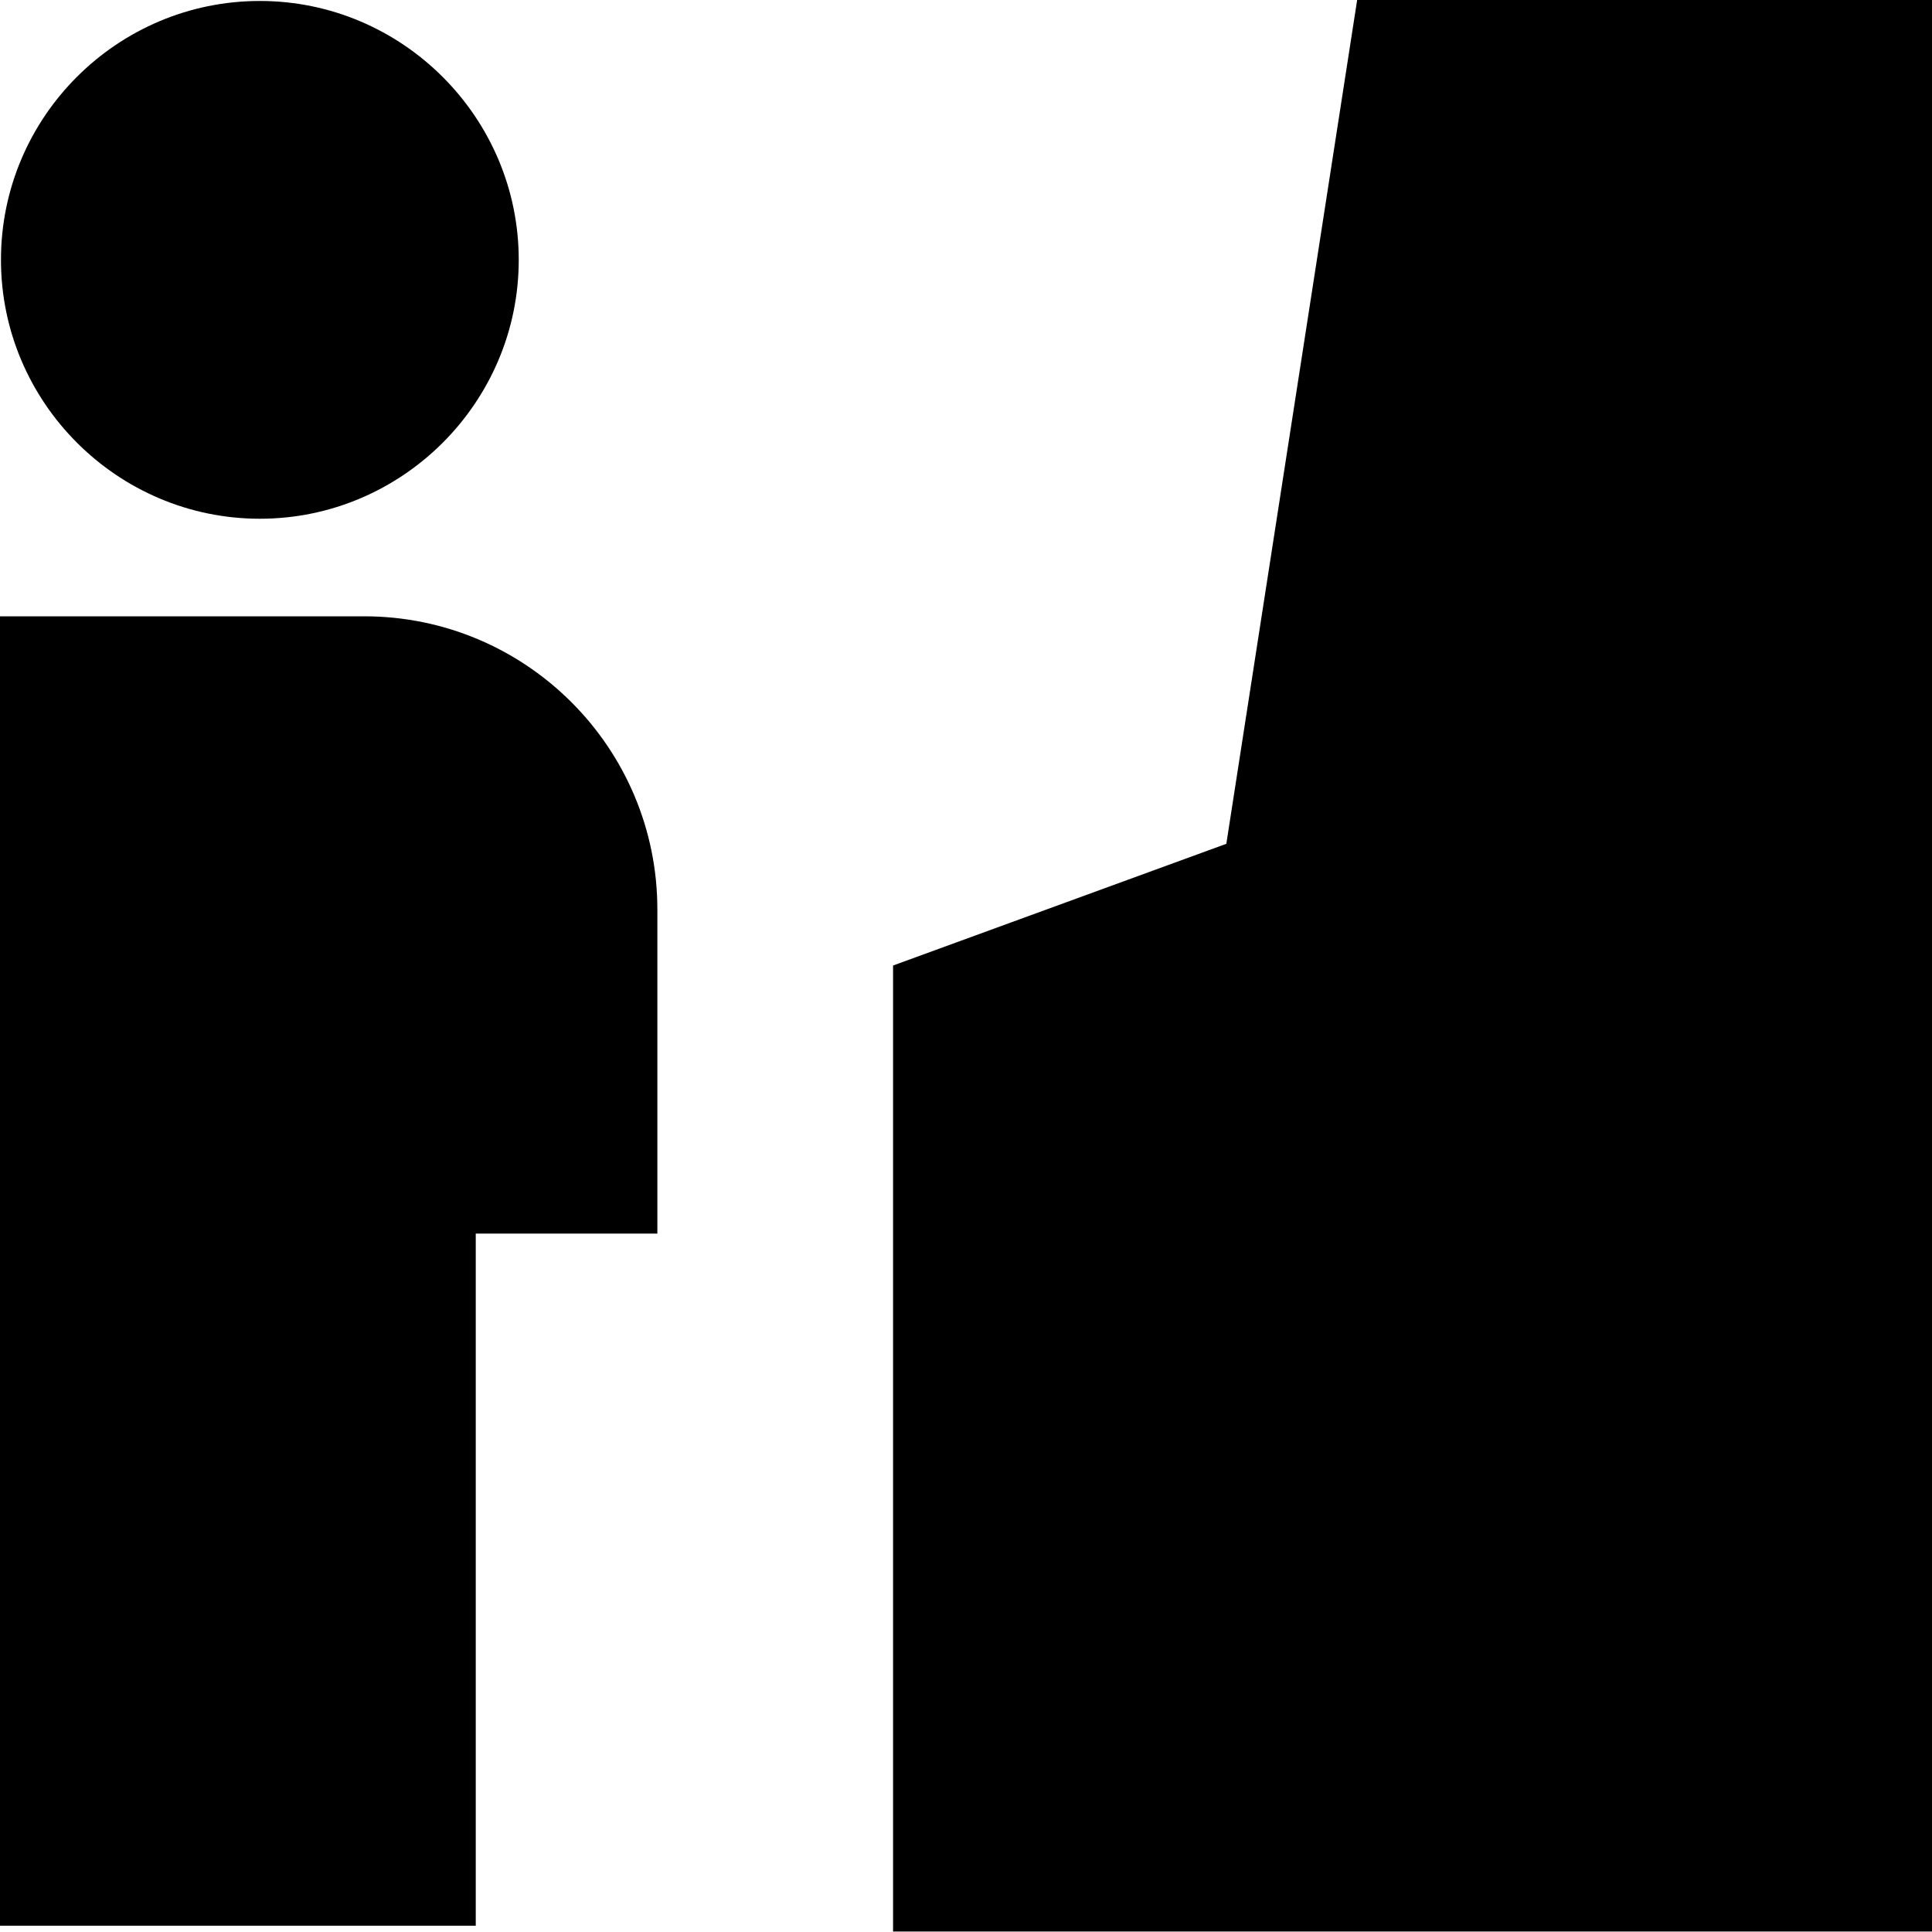 <svg viewBox="0 0 40 40" xmlns="http://www.w3.org/2000/svg">
  <path d="M.02 5.38C.02 2.42 2.43.02 5.38.02s5.36 2.41 5.36 5.36-2.41 5.36-5.36 5.36S.02 8.33.02 5.38m7.52 7.38H0v27.11h9.85V25.54h3.76v-6.71c0-3.35-2.72-6.07-6.07-6.07M28.1-.01l-2.71 17.48-6.9 2.52v20H40v-40H28.09Z"/>
</svg>
